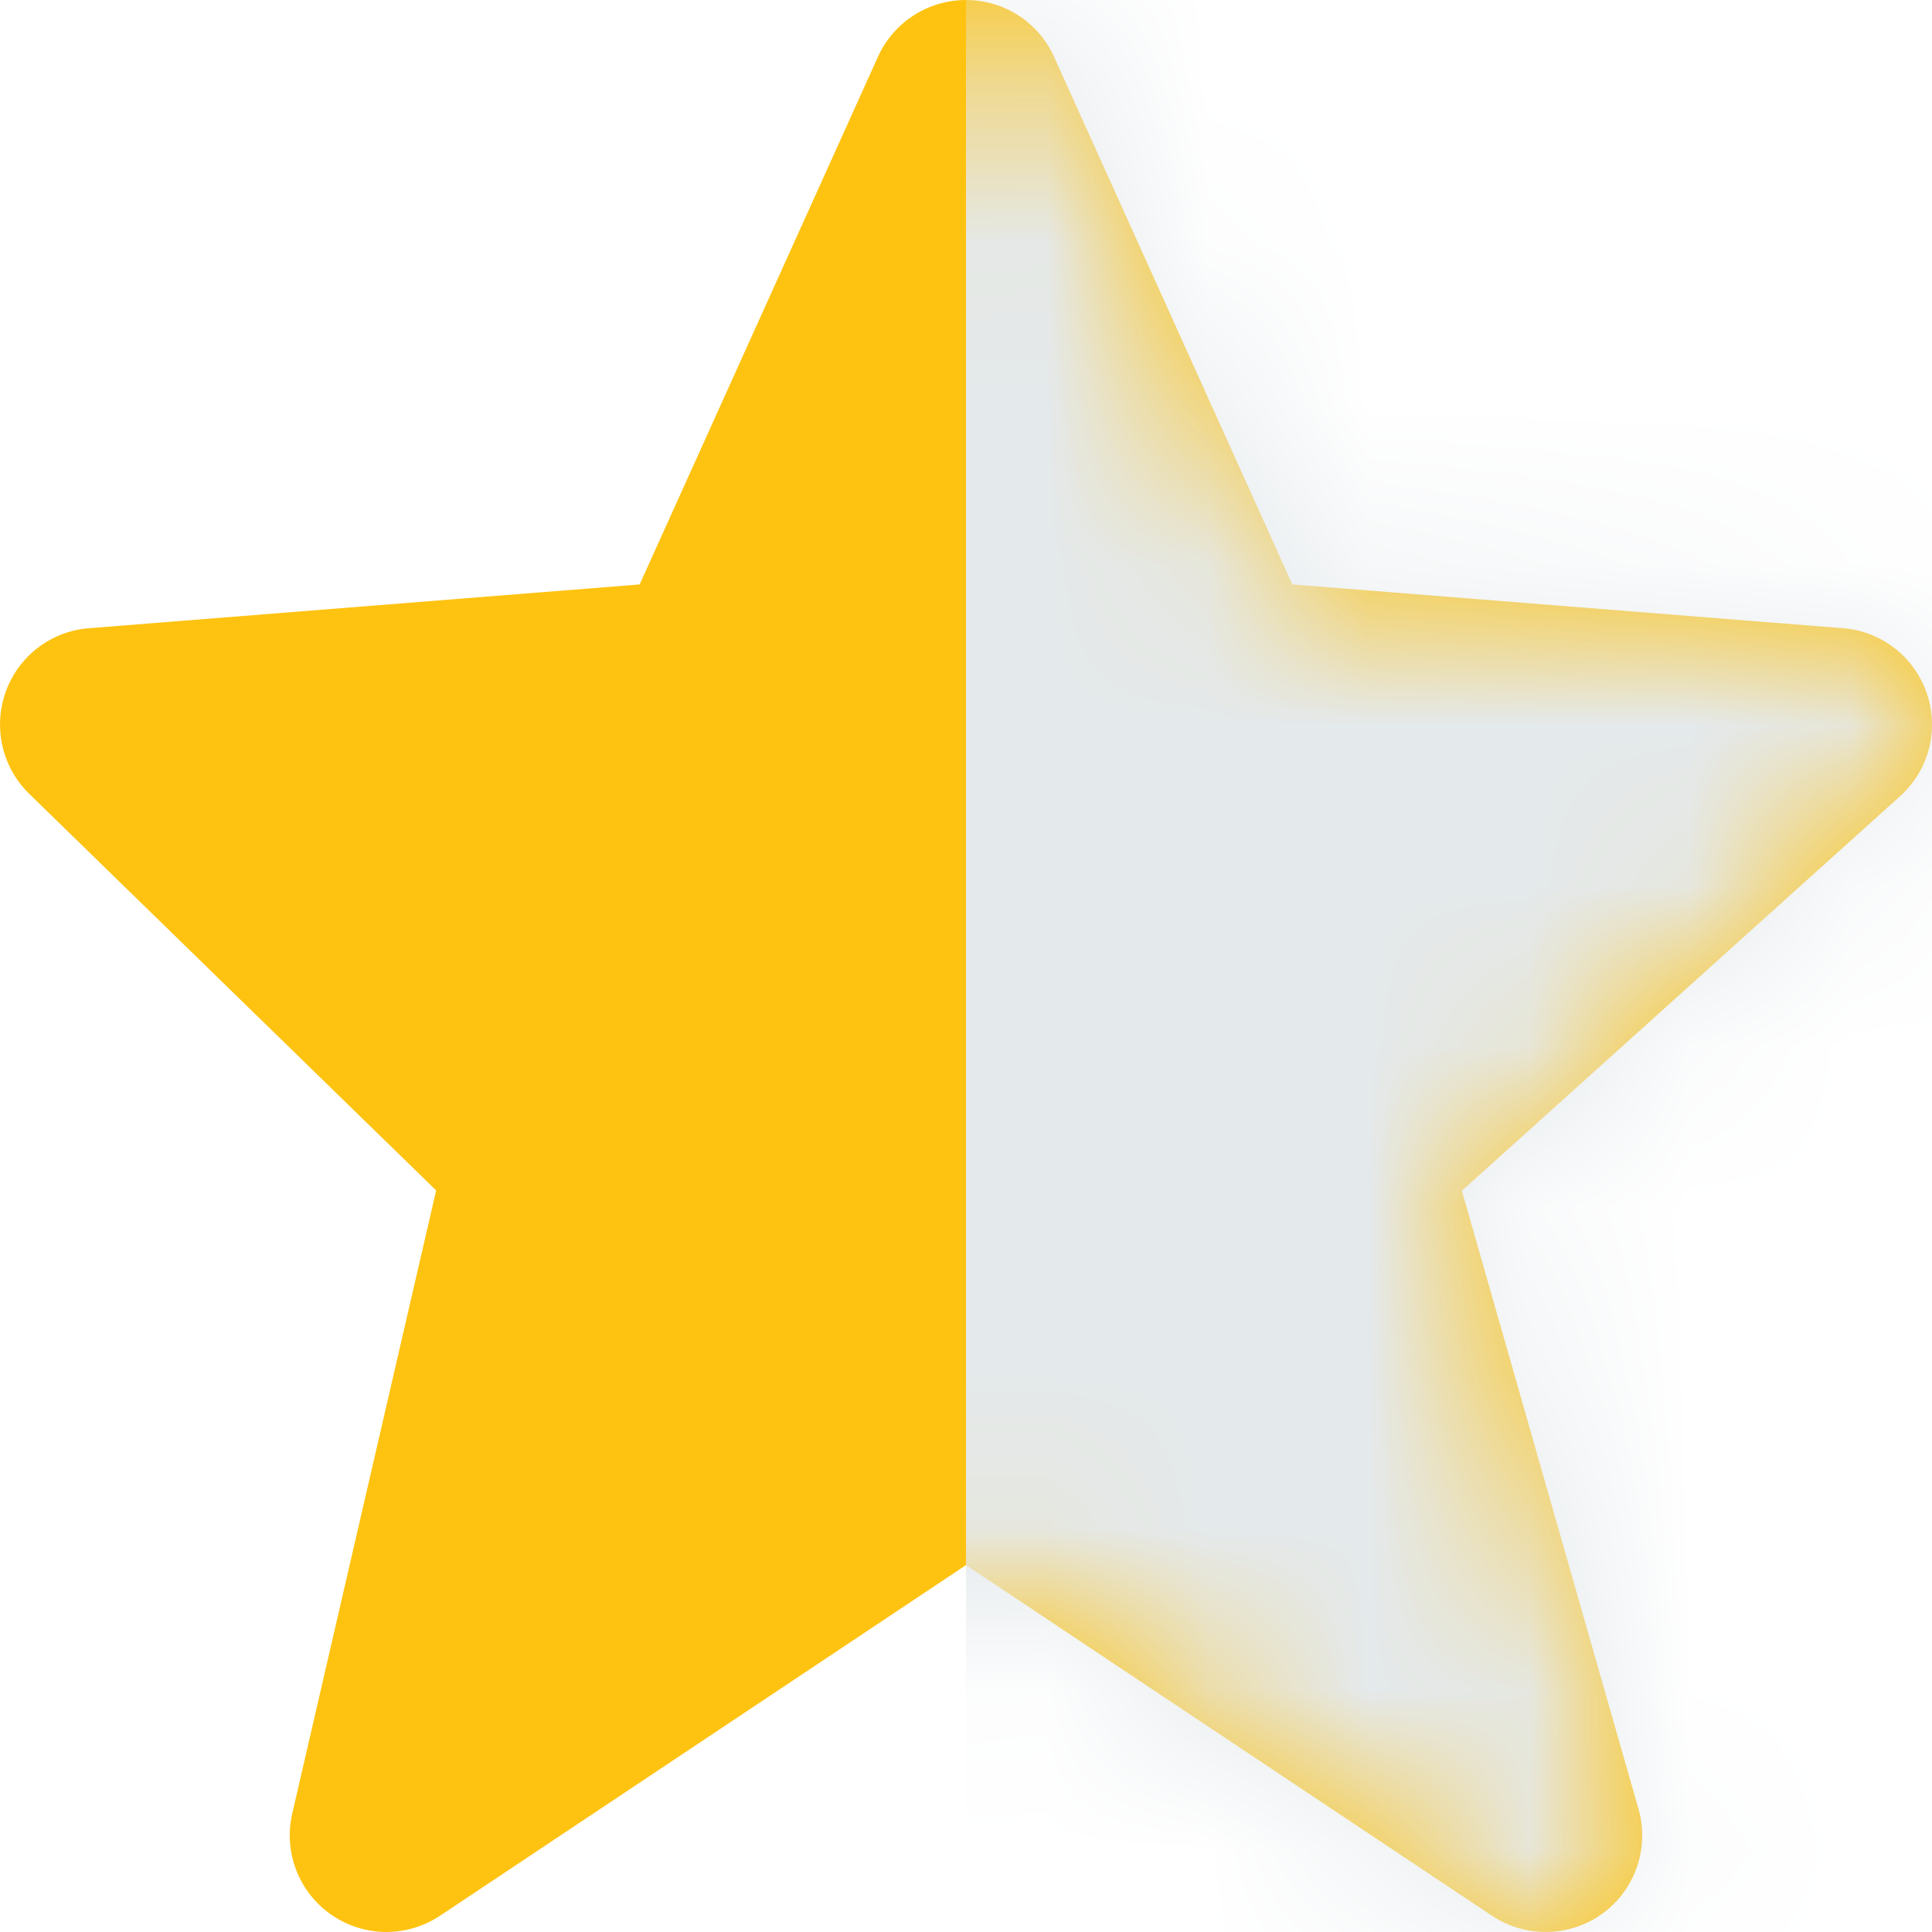 <?xml version="1.0" encoding="UTF-8"?>
<svg width="12px" height="12px" viewBox="0 0 12 12" version="1.1" xmlns="http://www.w3.org/2000/svg" xmlns:xlink="http://www.w3.org/1999/xlink">
    <title>bxs-star copy 4</title>
    <defs>
        <path d="M11.968,4.307 C11.891,4.081 11.686,3.92 11.447,3.902 L8.027,3.63 L6.547,0.353 C6.45,0.138 6.236,0 6,0 C5.764,0 5.55,0.138 5.453,0.353 L3.973,3.63 L0.552,3.902 C0.318,3.92 0.115,4.075 0.036,4.296 C-0.044,4.517 0.012,4.765 0.181,4.93 L2.709,7.394 L1.815,11.265 C1.76,11.504 1.856,11.753 2.058,11.893 C2.162,11.964 2.28,12 2.4,12 C2.516,12 2.632,11.966 2.733,11.899 L6,9.721 L9.267,11.899 C9.476,12.038 9.75,12.033 9.954,11.885 C10.157,11.737 10.246,11.477 10.177,11.236 L9.08,7.396 L11.801,4.946 C11.98,4.786 12.045,4.535 11.968,4.307 Z" id="path-1"></path>
    </defs>
    <g id="Symbols" stroke="none" stroke-width="1" fill="none" fill-rule="evenodd">
        <g id="Menu" transform="translate(-438, -4)">
            <g id="Group-2" transform="translate(343, 0)">
                <g id="Group-22" transform="translate(31, 4)">
                    <g id="Path-2" transform="translate(64, 0)">
                        <mask id="mask-2" fill="white">
                            <use xlink:href="#path-1"></use>
                        </mask>
                        <use id="Mask" fill="#FEC311" fill-rule="nonzero" xlink:href="#path-1"></use>
                        <polygon fill="#E4E9EC" mask="url(#mask-2)" points="6 0 12 0 12 12 6 12"></polygon>
                    </g>
                </g>
            </g>
        </g>
    </g>
</svg>